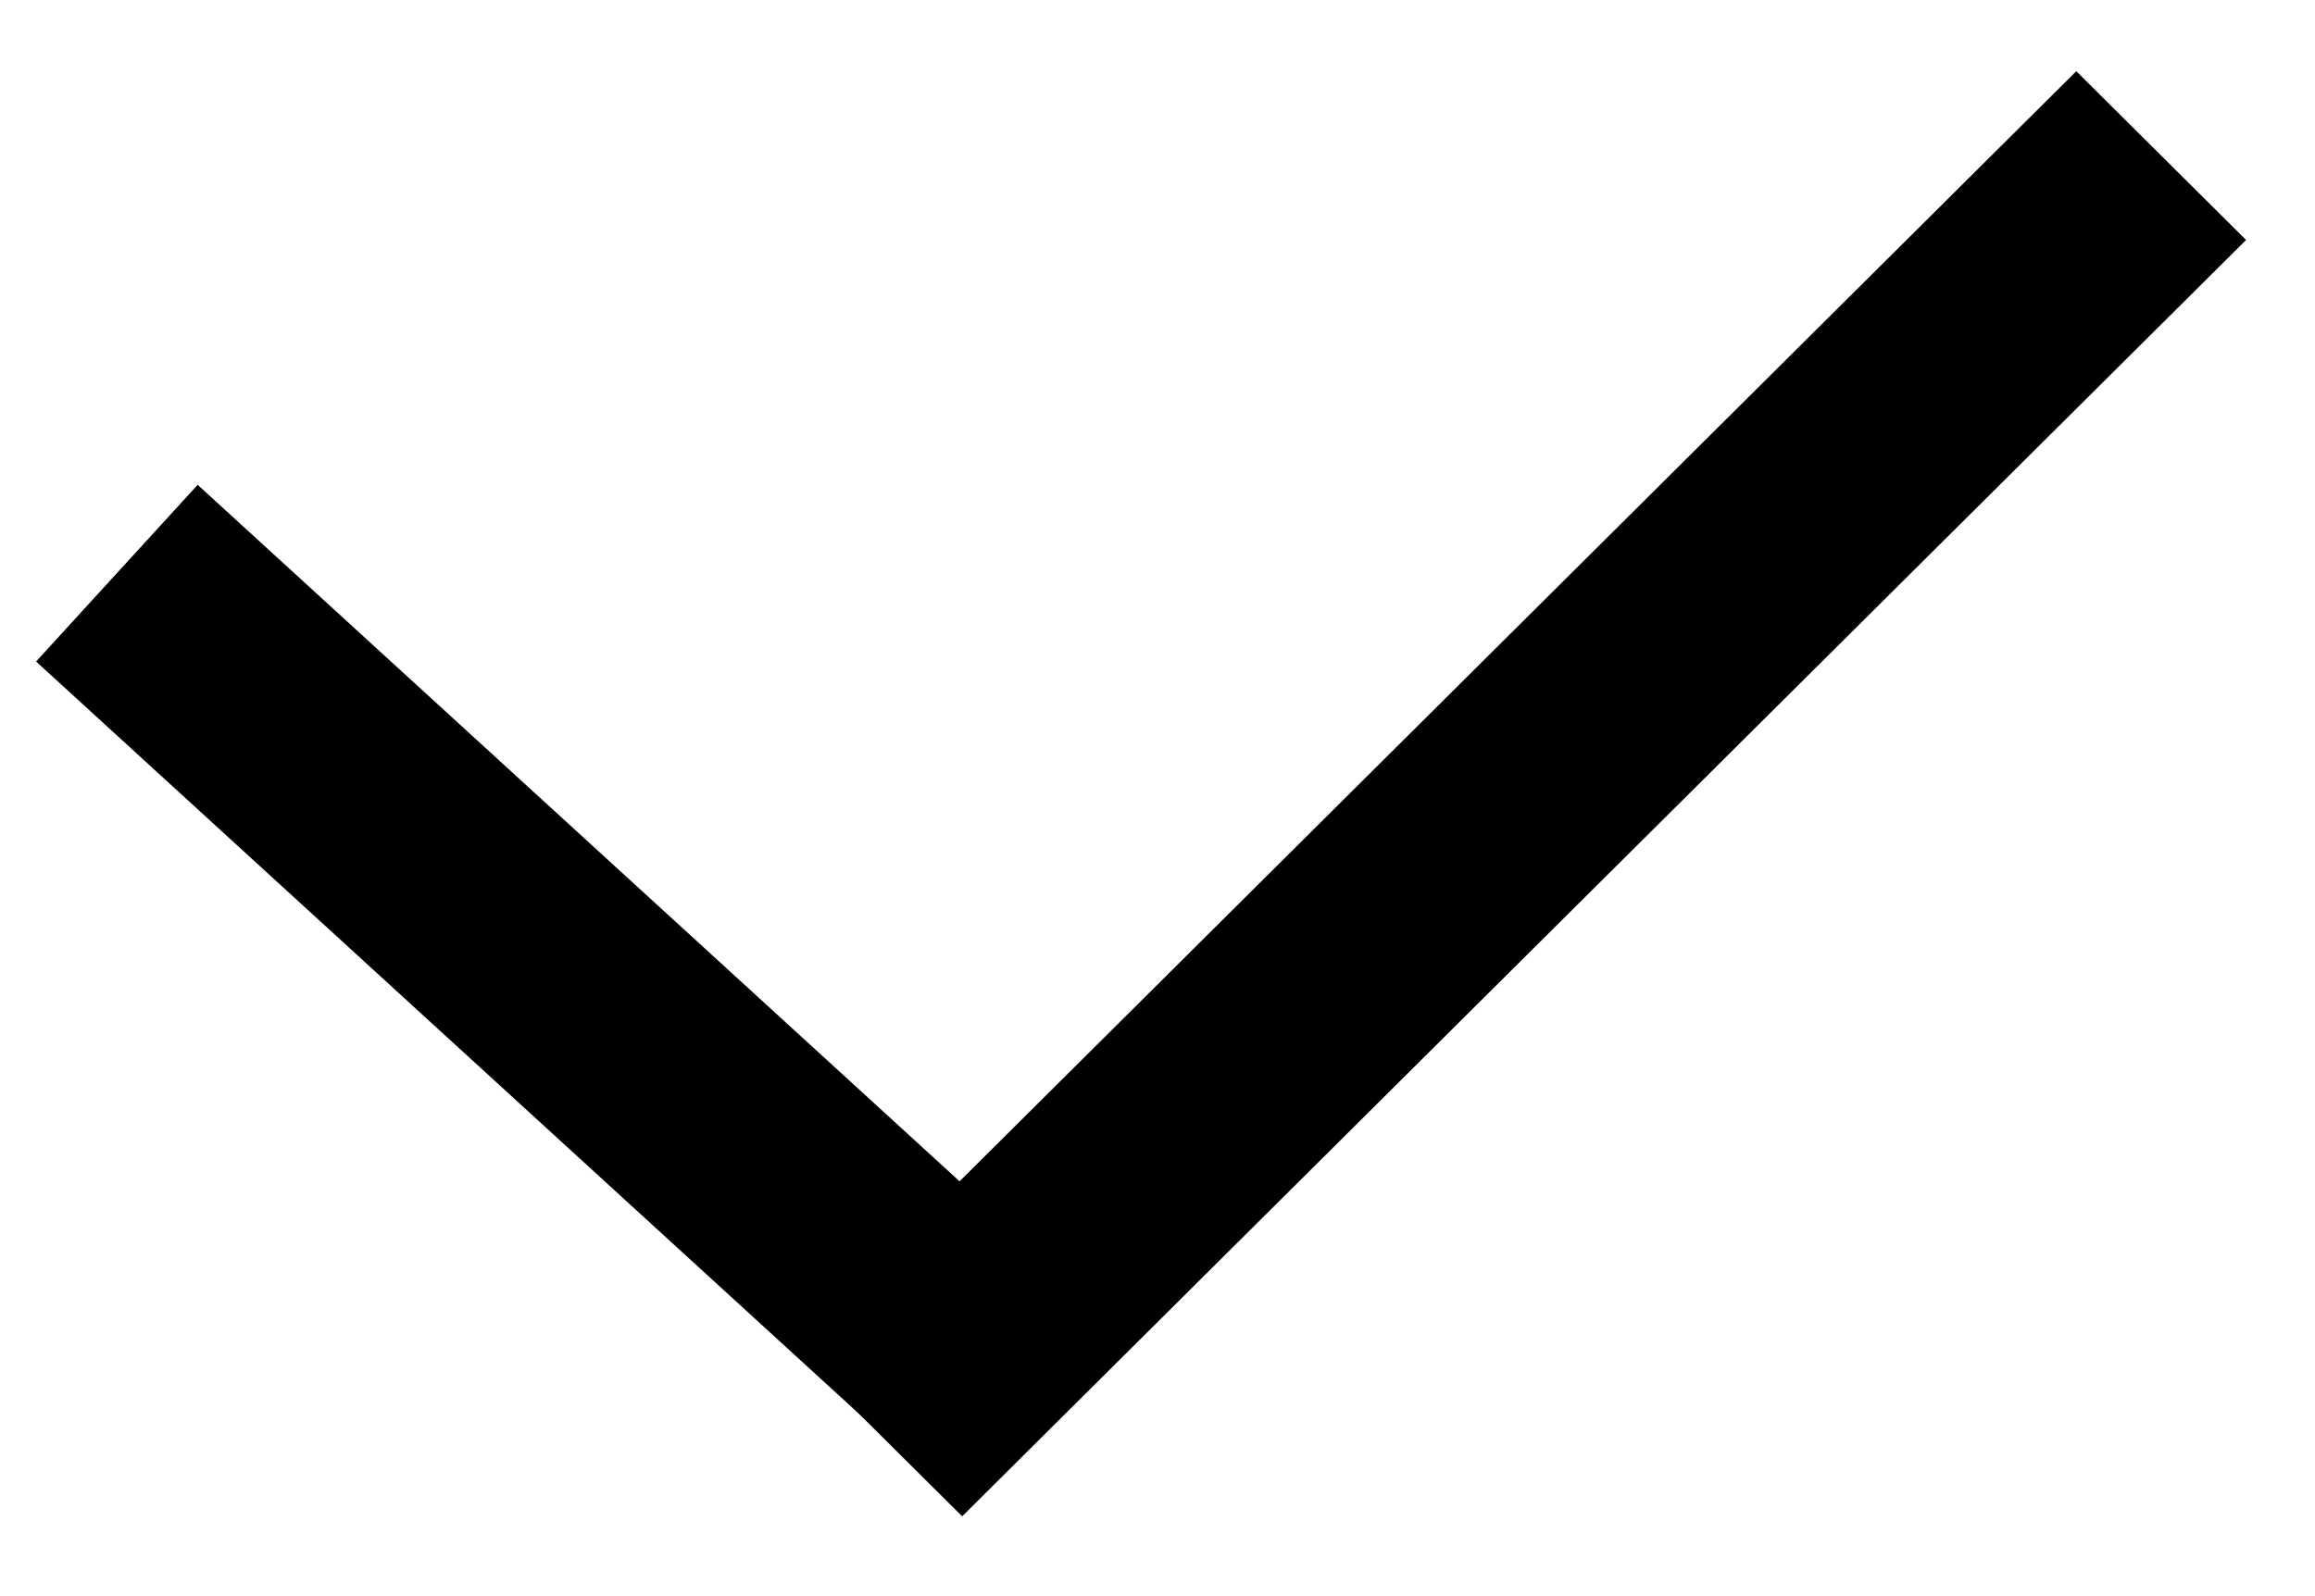 <svg width="29" height="20" viewBox="0 0 29 20" fill="none" xmlns="http://www.w3.org/2000/svg">
<line y1="-1.5" x2="22.685" y2="-1.5" transform="matrix(0.709 -0.705 0.709 0.705 12.053 19)" stroke="black" stroke-width="3"/>
<path d="M1.464 7.182L12.629 17.391" stroke="black" stroke-width="3"/>
</svg>
